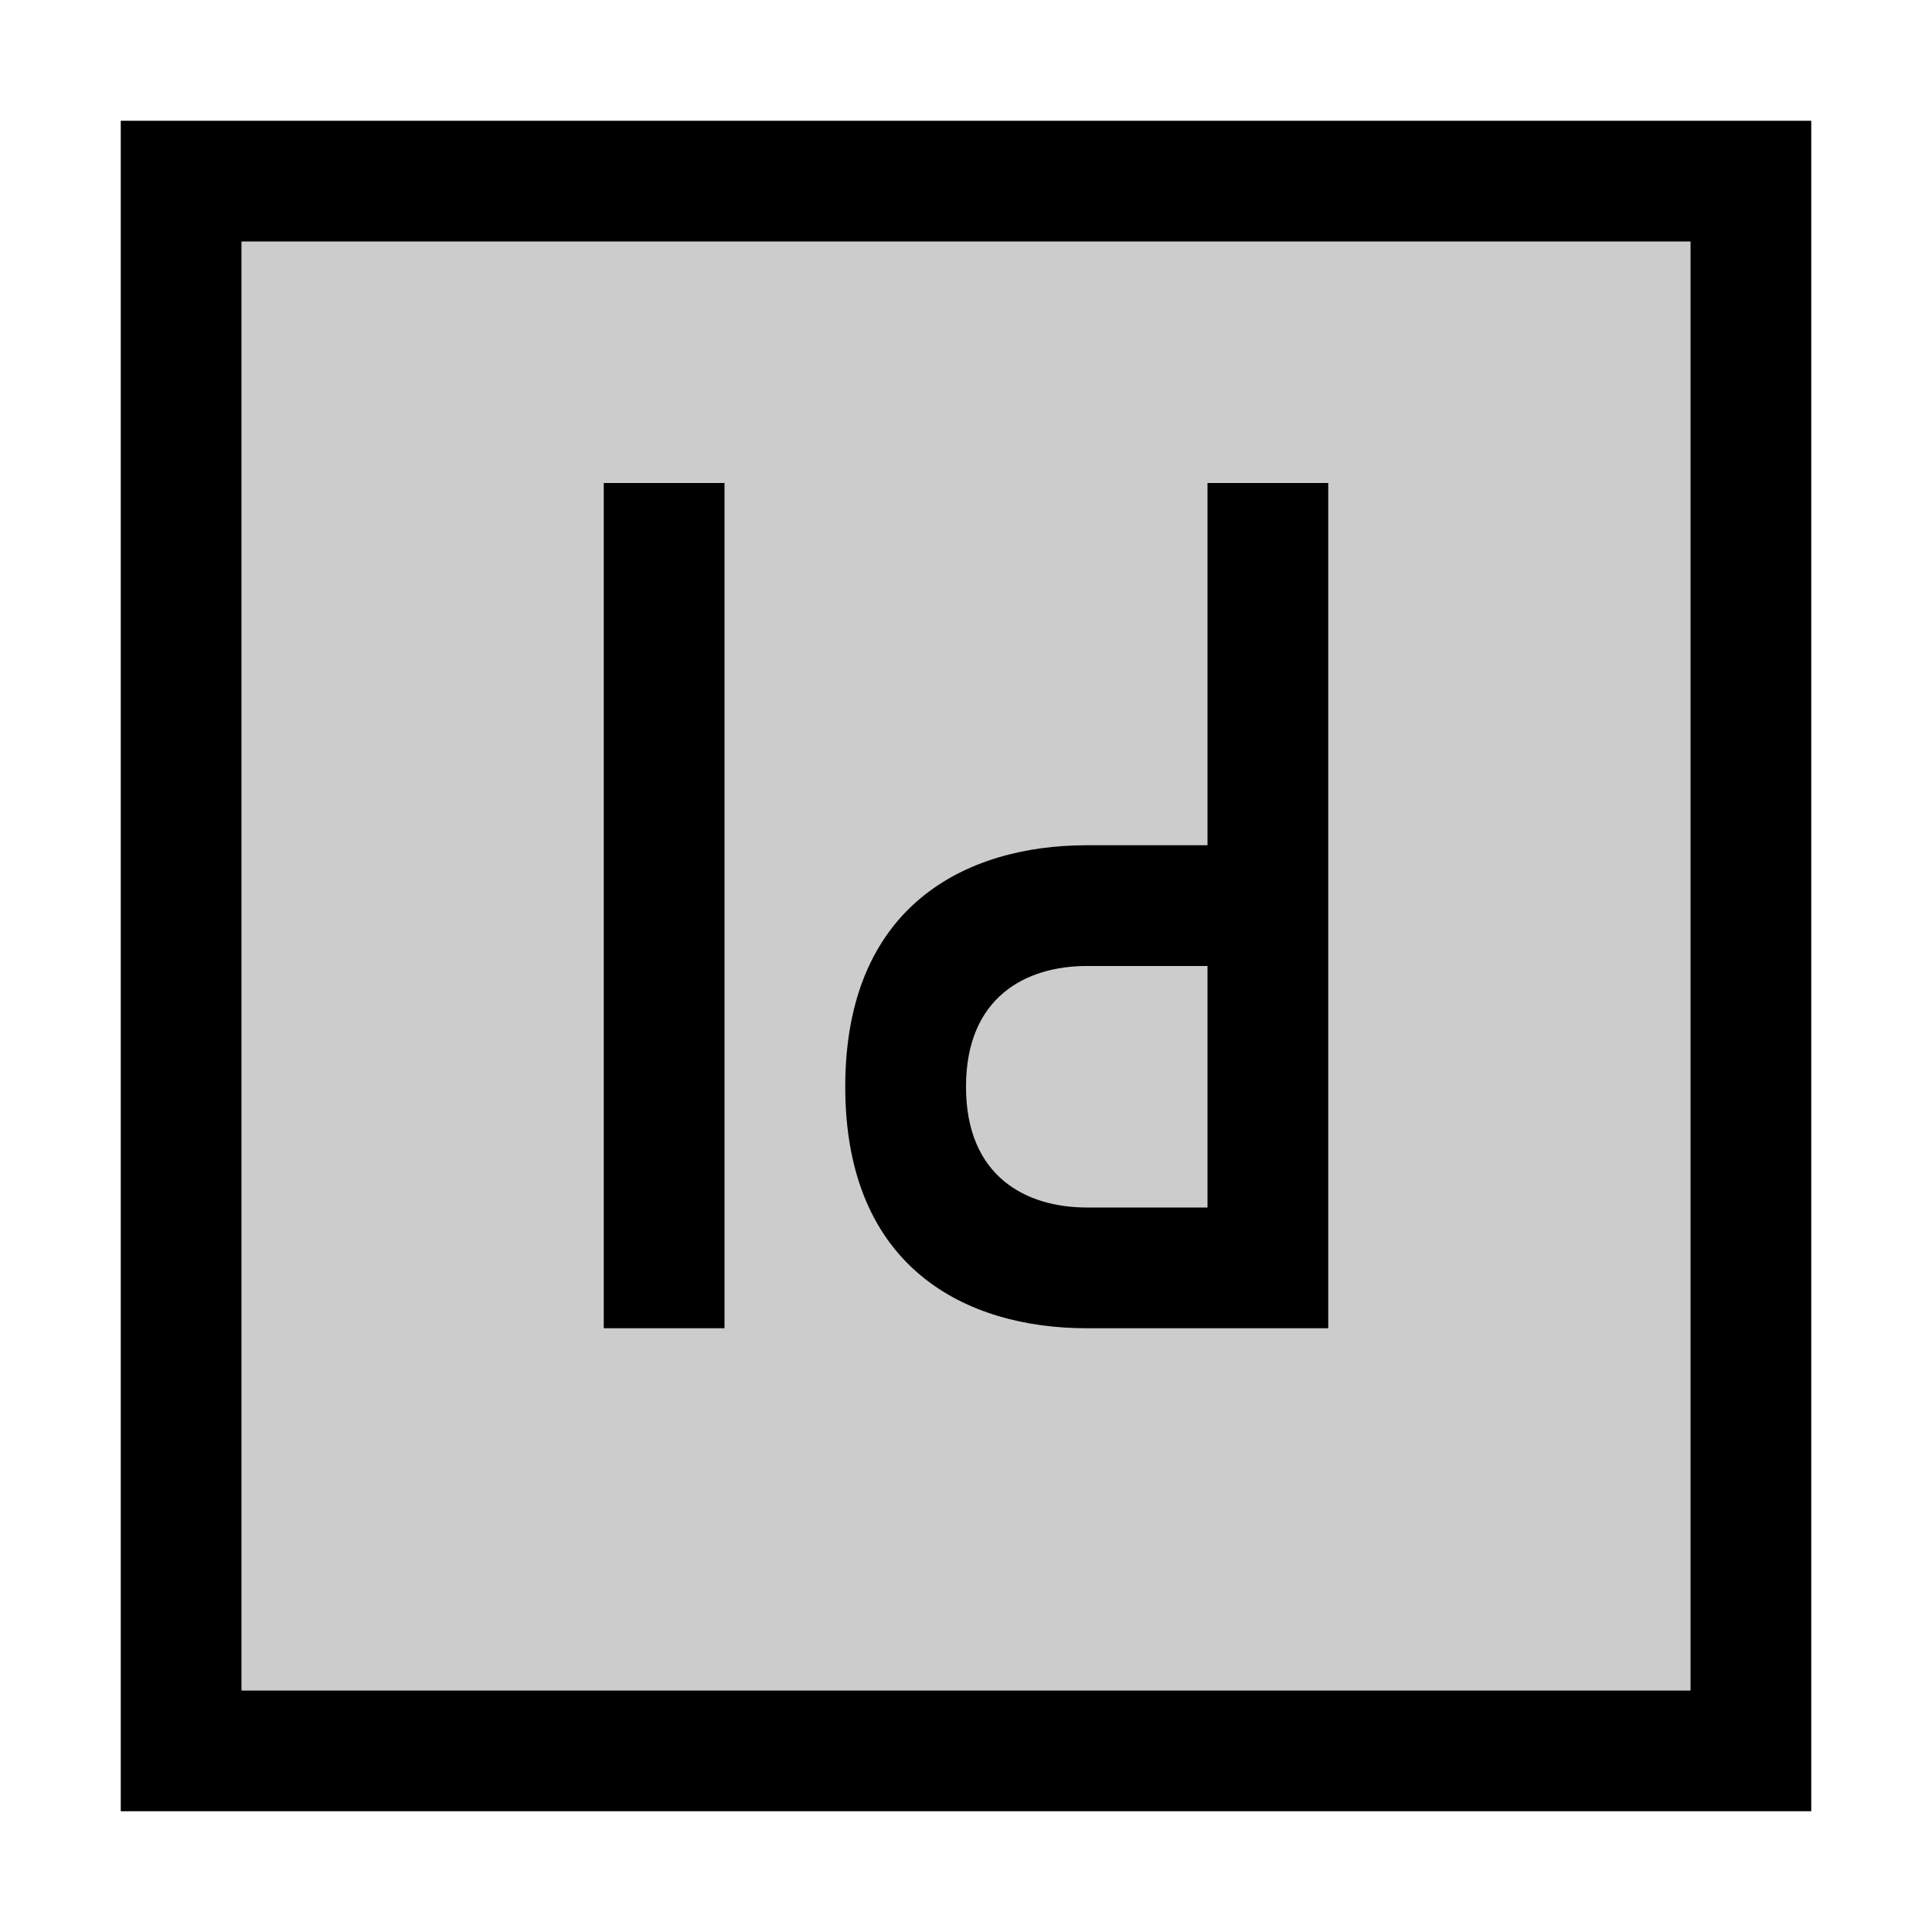 <svg xmlns="http://www.w3.org/2000/svg" viewBox="0 0 16 16">
    <path d="M2 2h12v12H2z" opacity=".2"/>
    <path d="M1 1v14h14V1H1zm1 1h12v12H2V2zm3 2v7h1V4H5zm5 0v3H9c-1 0-2 .5-2 2s1 2 2 2h2V4h-1zM9 8h1v2H9c-.5 0-1-.254-1-1s.5-1 1-1z"/>
</svg>
